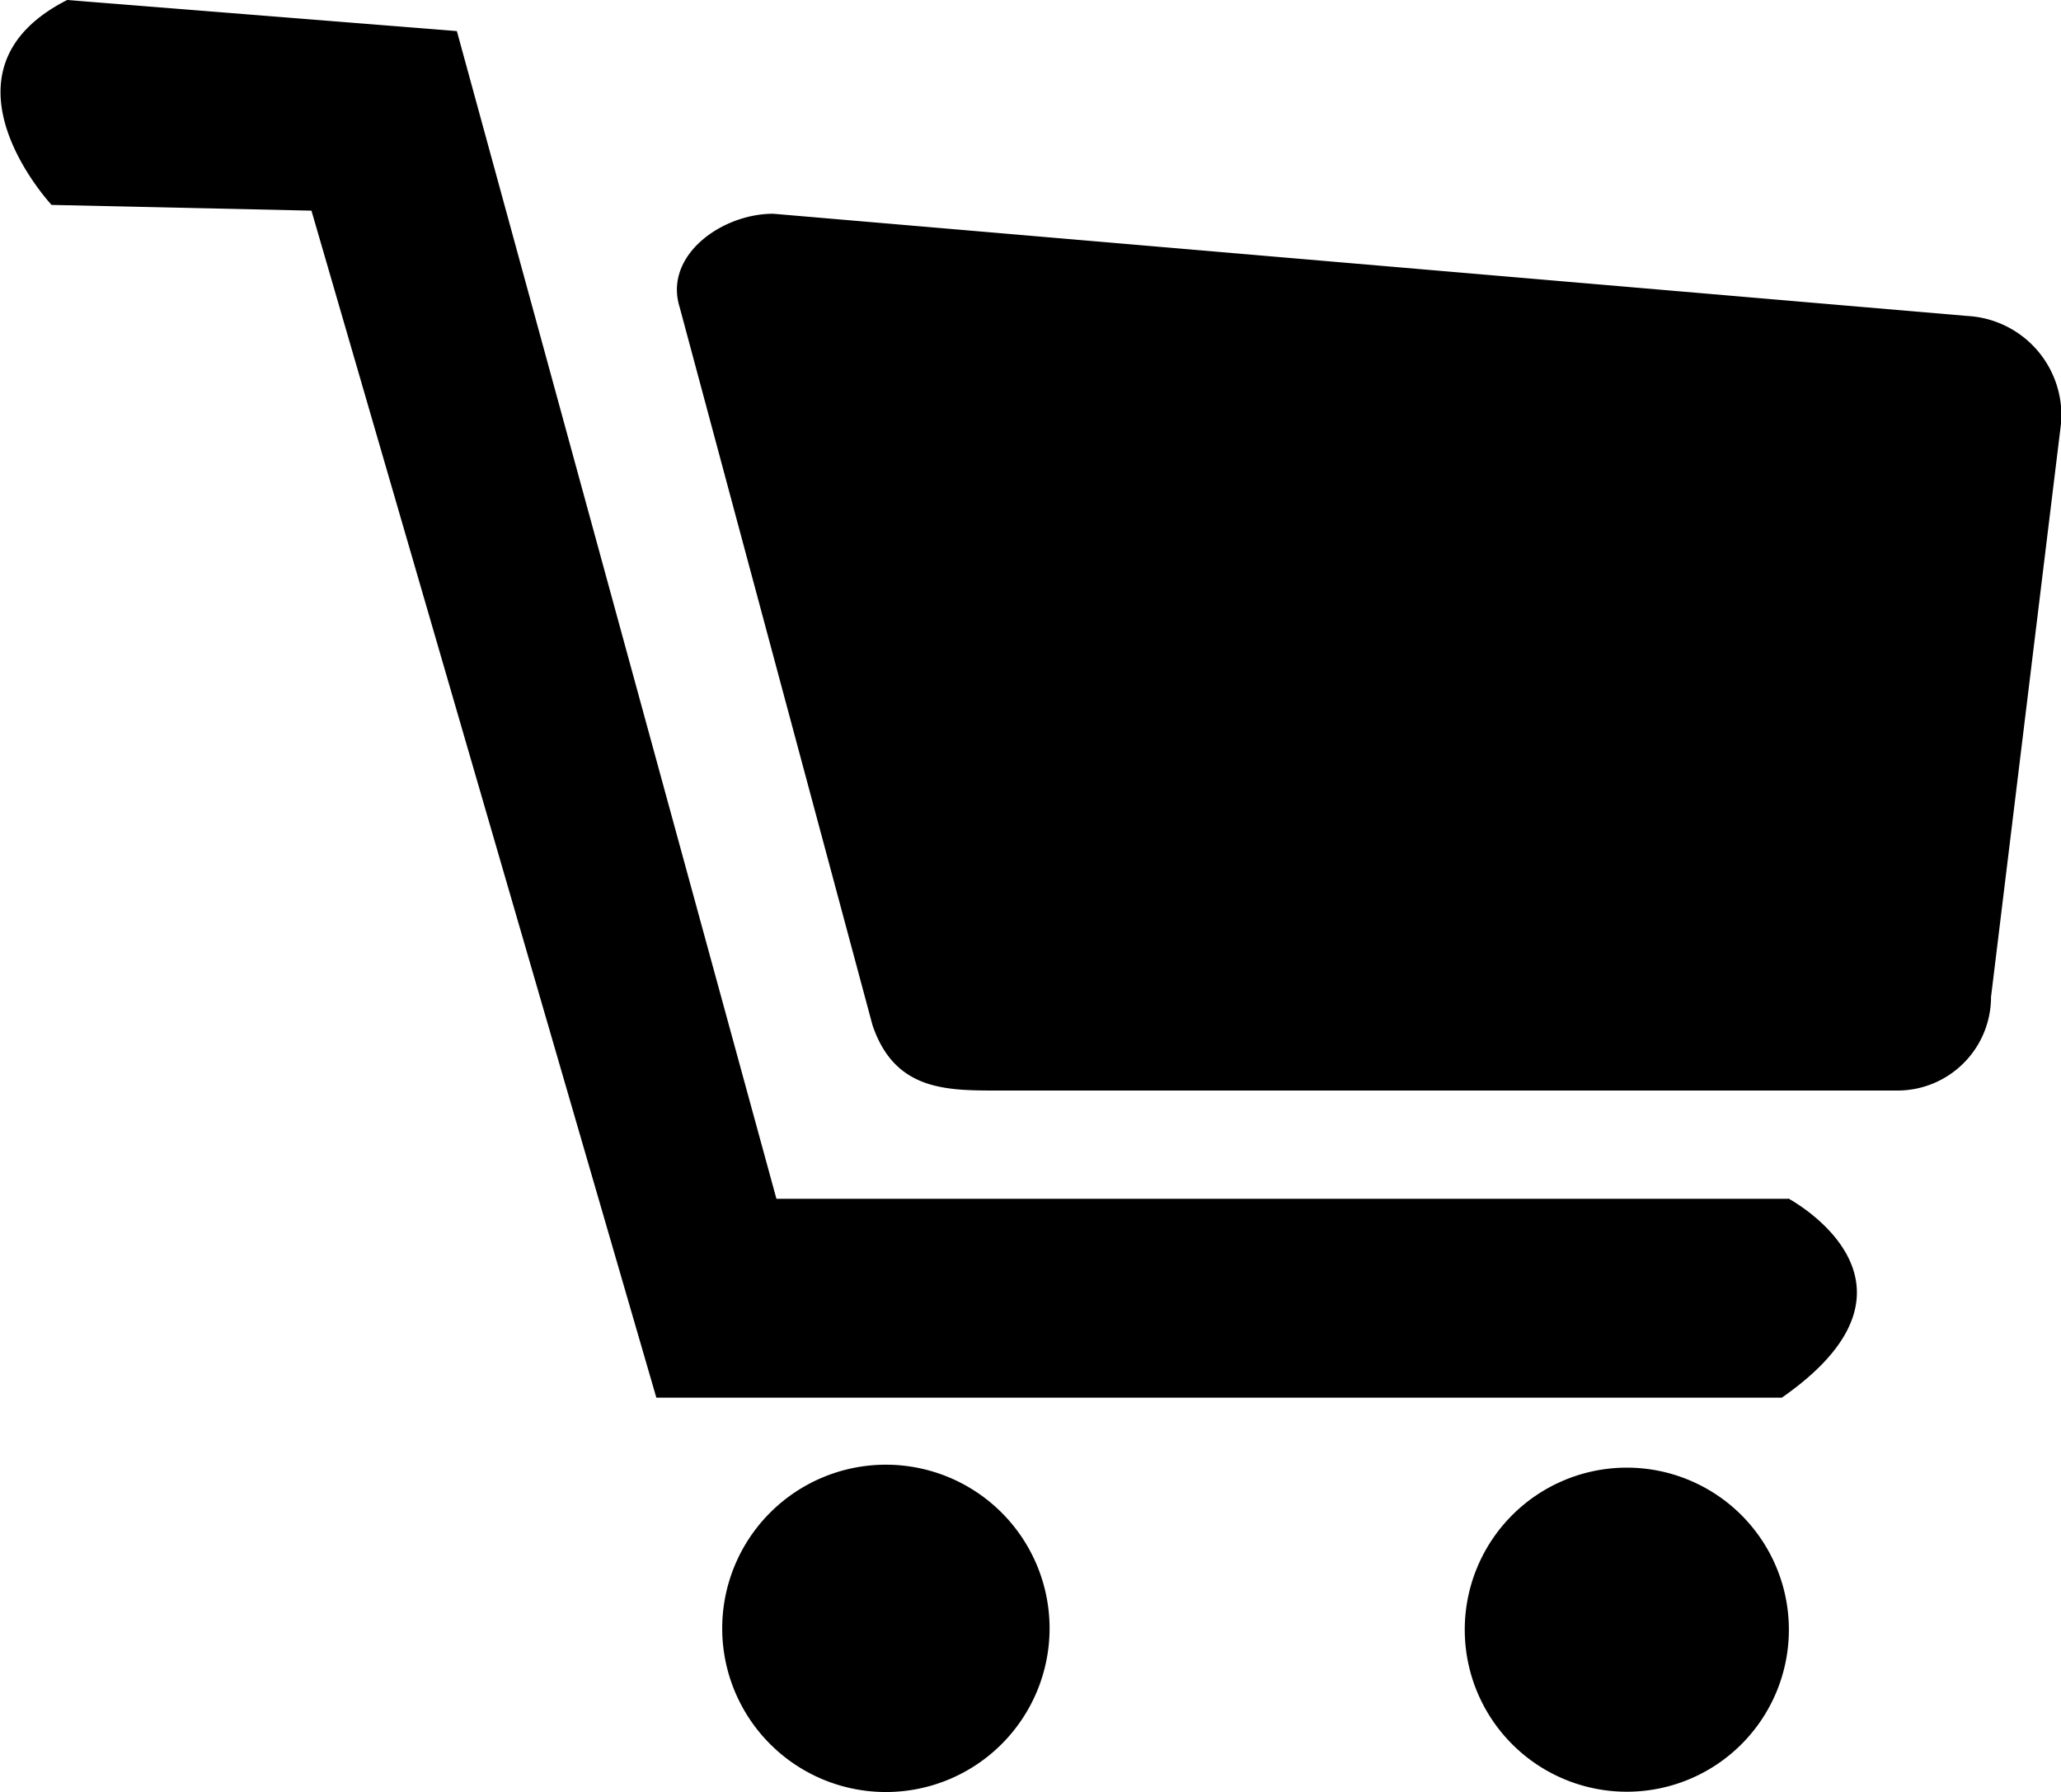 <svg xmlns="http://www.w3.org/2000/svg" width="13.989" height="12.165" viewBox="0 0 13.989 12.165">
  <path id="Commerces_icon" data-name="Commerces icon" d="M635.984,794.41l-8.106-.694c-.351,0-.744.284-.635.634l1.309,4.874c.149.44.491.444.842.444h6.115a.635.635,0,0,0,.635-.635l.476-3.9A.675.675,0,0,0,635.984,794.41Zm-1.217,5.993H627.9l-2.169-7.927-2.645-.211c-.952.483-.106,1.391-.106,1.391l1.764.039,2.341,8.058h7.639C635.845,800.972,634.767,800.4,634.767,800.4Zm-6.124,1.805a1.111,1.111,0,1,0,1.111,1.111A1.111,1.111,0,0,0,628.644,802.208Zm5.029.02a1.1,1.1,0,1,0,1.1,1.1A1.1,1.1,0,0,0,633.673,802.228Z" transform="translate(-622.63 -792.265)"/>
</svg>
